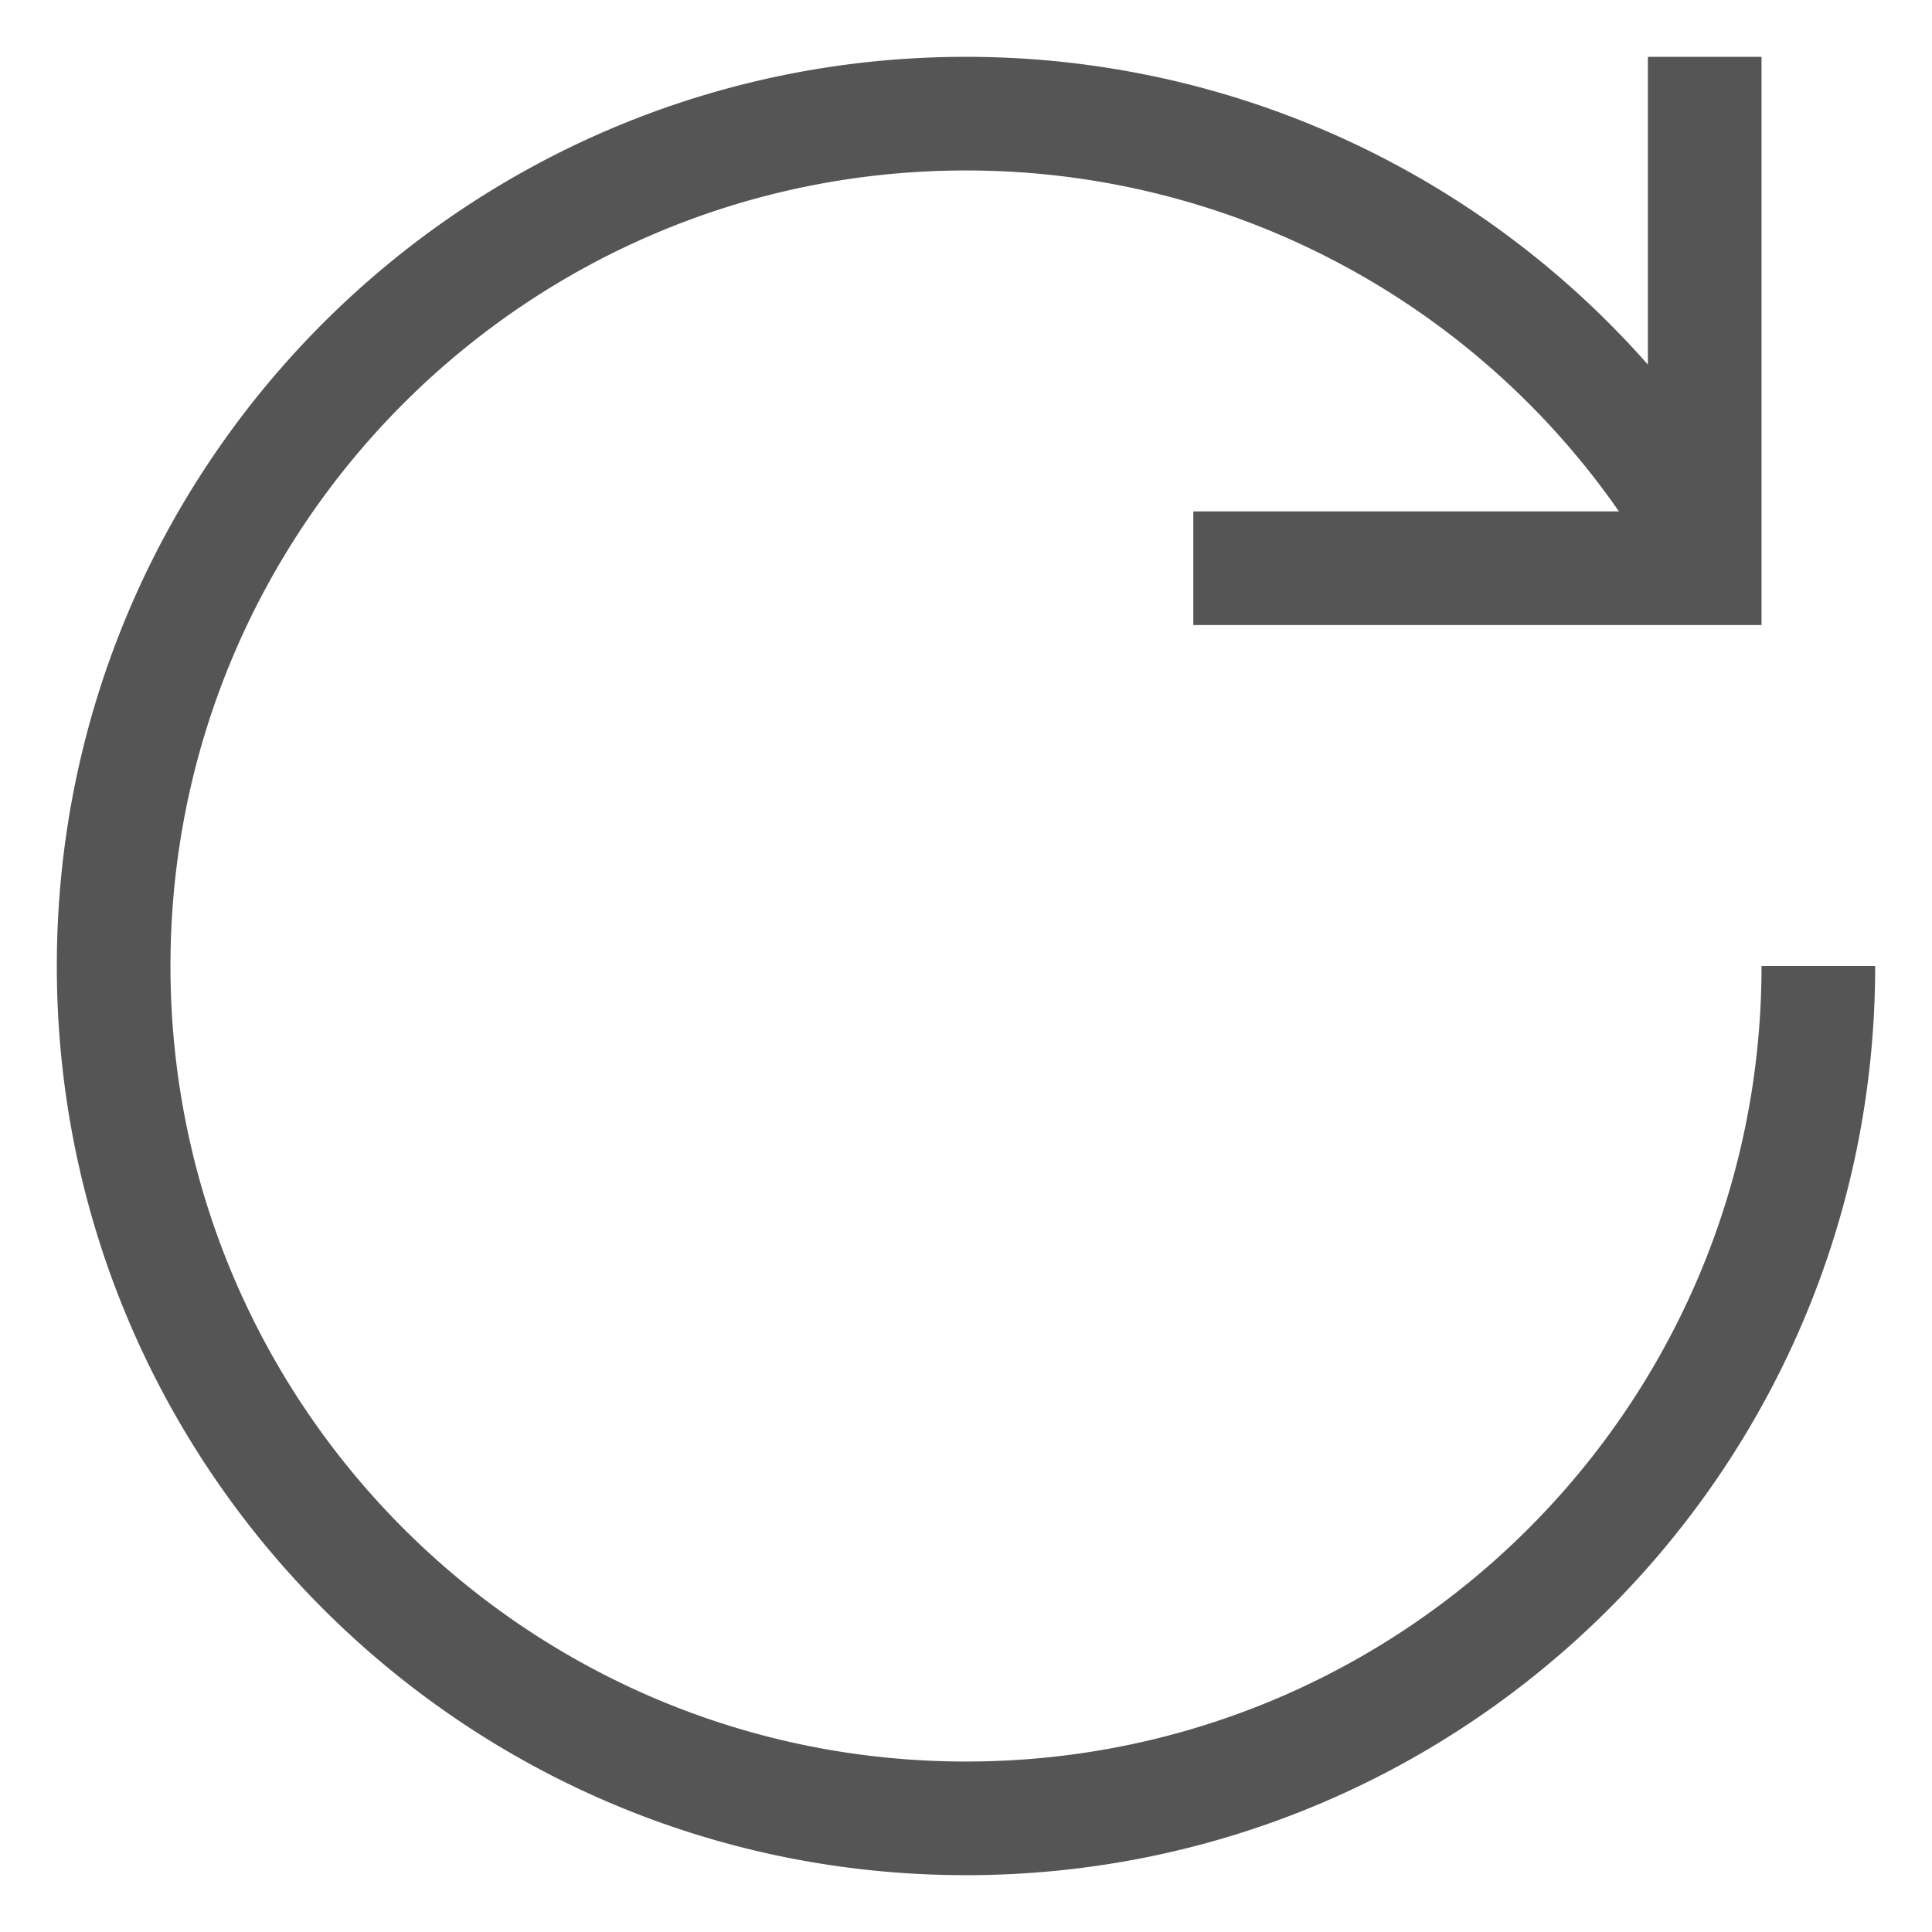 <svg viewBox="0 0 1024 1024" version="1.1" xmlns="http://www.w3.org/2000/svg" p-id="7508"><path d="M933.647 30.118v301.176H632.471V271.059h225.611A421.195 421.195 0 0 0 512 90.353C279.13 90.353 90.353 279.13 90.353 512s188.777 421.647 421.647 421.647 421.647-188.777 421.647-421.647h60.235c0 266.15-215.733 481.882-481.882 481.882S30.118 778.15 30.118 512 245.85 30.118 512 30.118c141.041 0 271.48 61.109 361.412 163.117V30.118h60.235z" fill="#555555" p-id="7509"></path></svg>